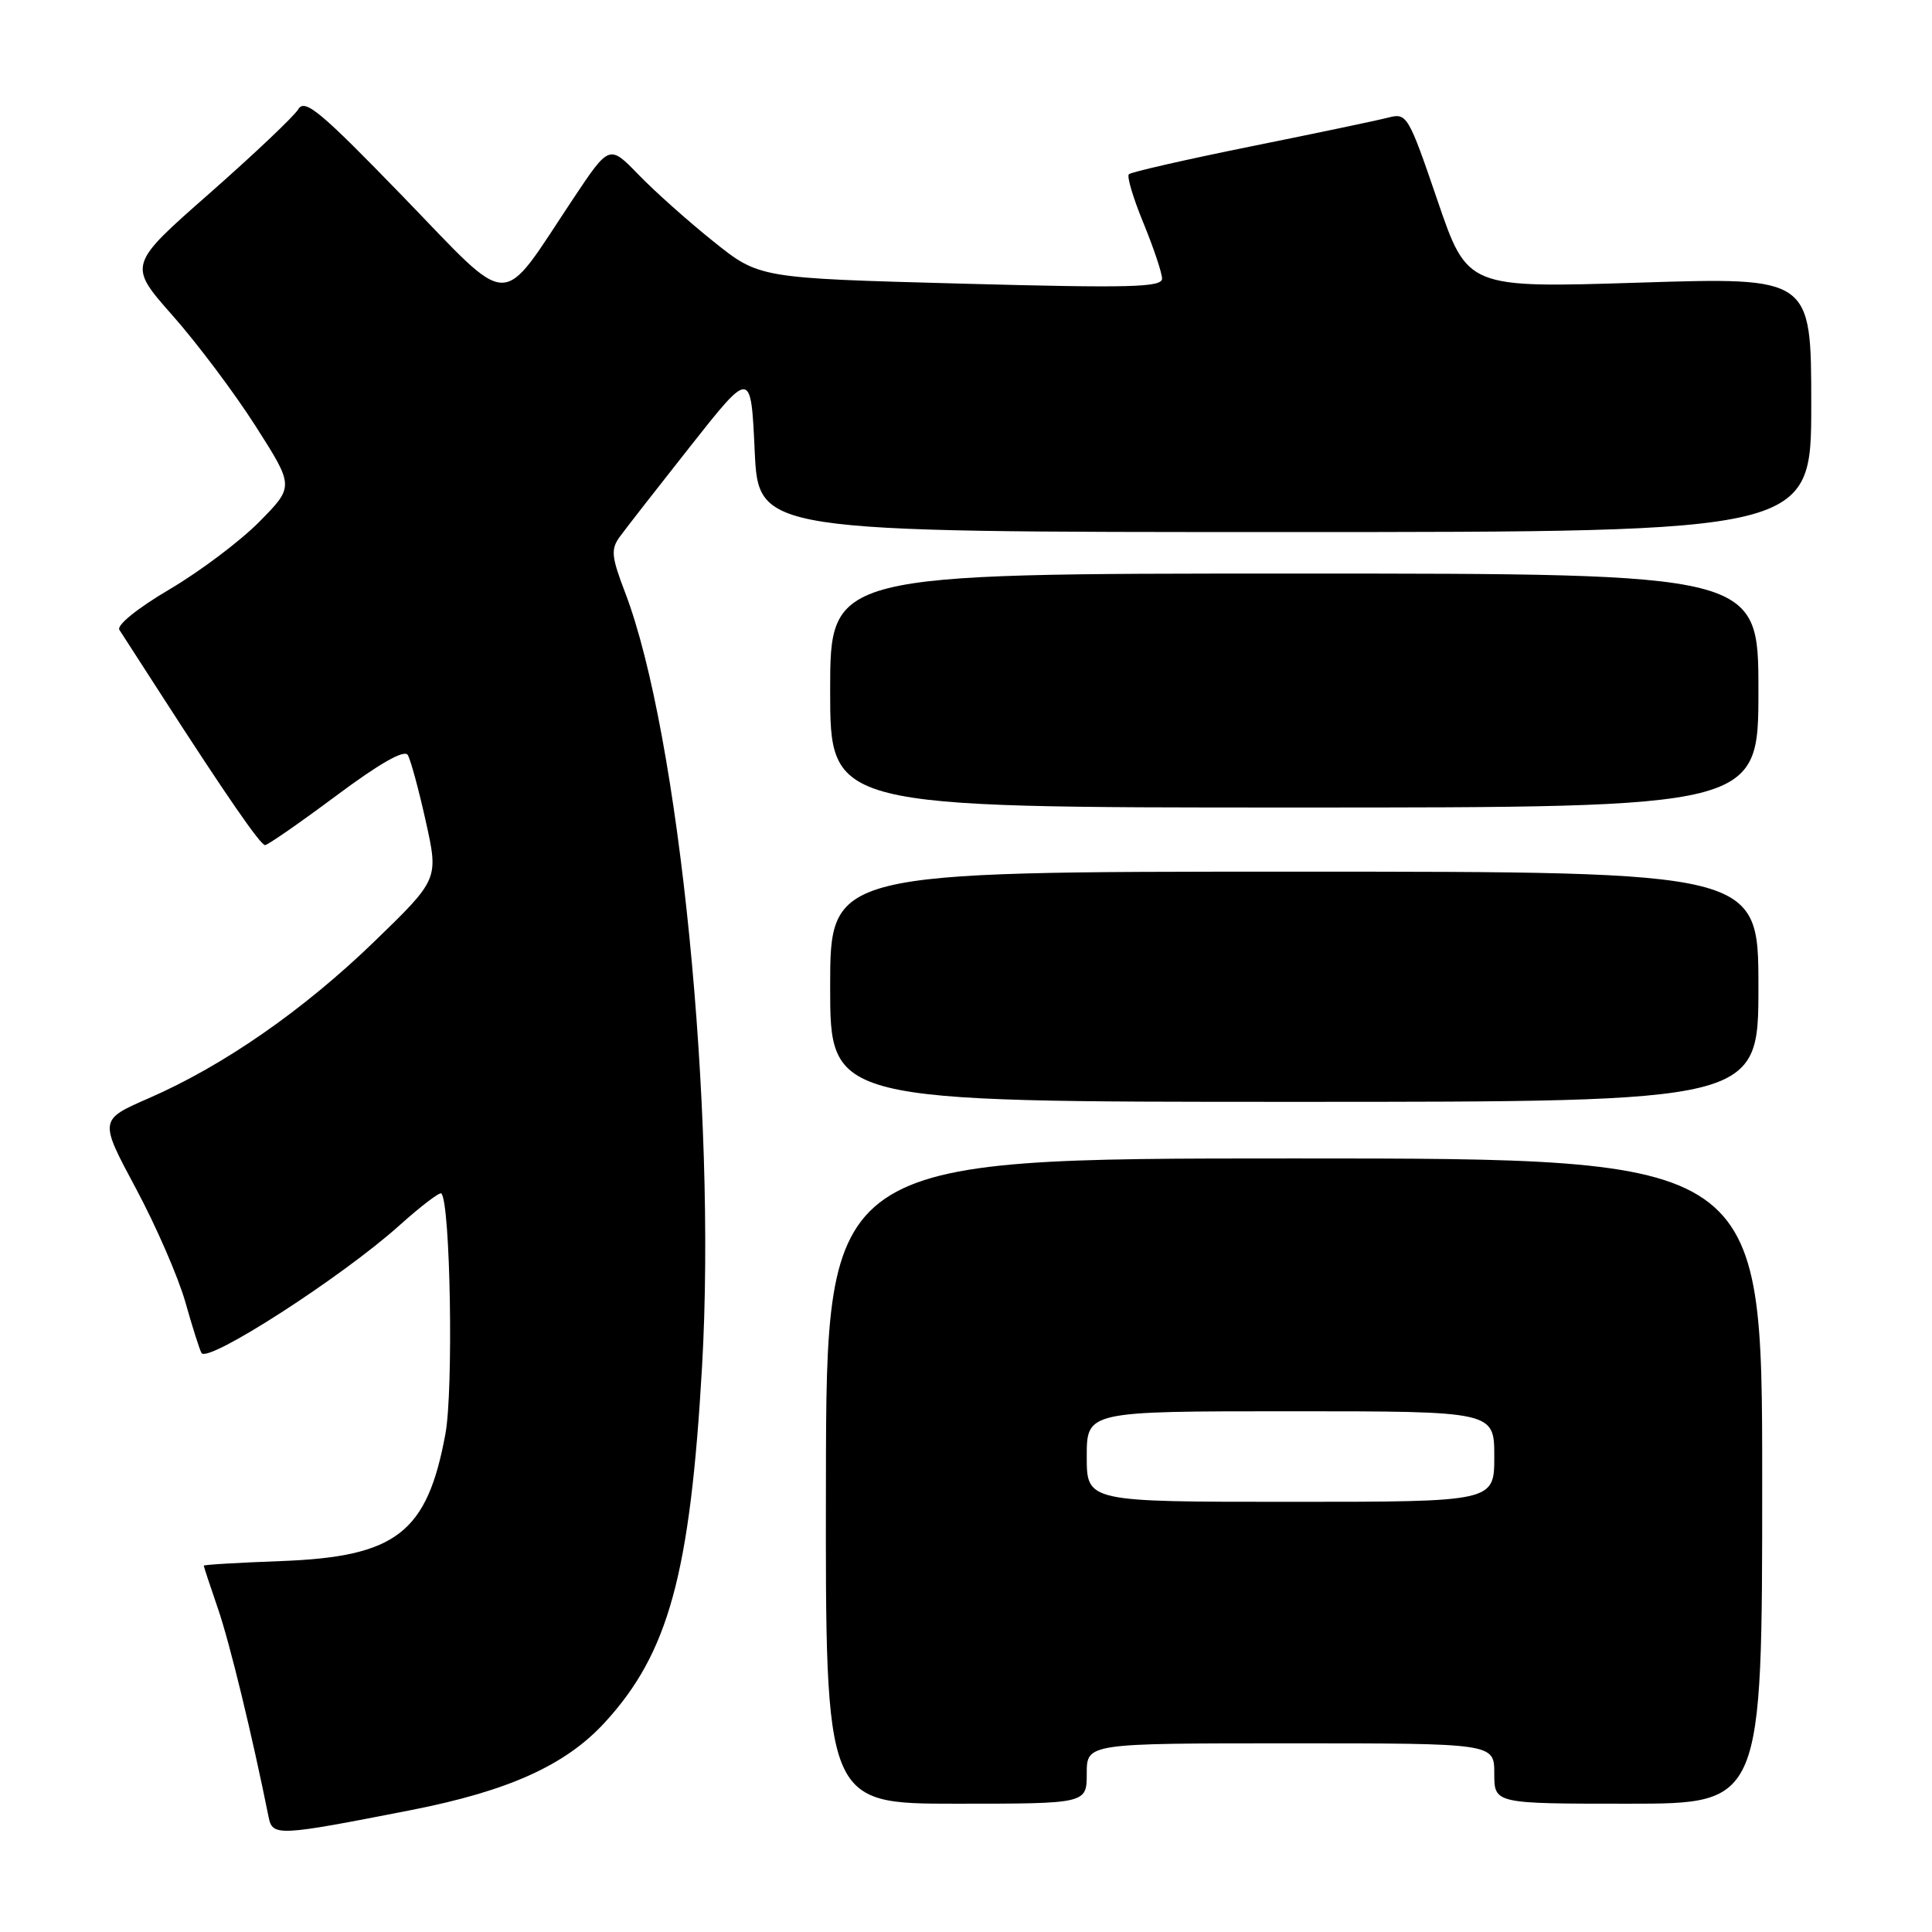 <?xml version="1.0" encoding="UTF-8" standalone="no"?>
<!DOCTYPE svg PUBLIC "-//W3C//DTD SVG 1.1//EN" "http://www.w3.org/Graphics/SVG/1.1/DTD/svg11.dtd" >
<svg xmlns="http://www.w3.org/2000/svg" xmlns:xlink="http://www.w3.org/1999/xlink" version="1.1" viewBox="0 0 256 256">
 <g >
 <path fill="currentColor"
d=" M 54.50 239.84 C 67.37 237.31 74.91 233.91 80.09 228.29 C 88.59 219.06 91.45 208.61 93.03 181.00 C 94.96 147.11 90.00 97.25 82.83 78.51 C 81.01 73.76 80.92 72.78 82.12 71.13 C 82.88 70.08 87.10 64.67 91.50 59.10 C 99.50 48.97 99.50 48.97 100.00 59.74 C 100.50 70.50 100.50 70.50 170.25 70.50 C 240.00 70.50 240.00 70.50 240.00 53.61 C 240.00 36.73 240.00 36.73 217.22 37.45 C 194.44 38.17 194.44 38.17 190.47 26.55 C 186.64 15.32 186.41 14.94 184.00 15.57 C 182.62 15.93 174.43 17.65 165.80 19.39 C 157.16 21.14 149.86 22.80 149.58 23.09 C 149.29 23.37 150.16 26.28 151.51 29.55 C 152.85 32.82 153.96 36.13 153.98 36.90 C 154.00 38.08 149.87 38.19 127.30 37.58 C 100.60 36.86 100.60 36.86 94.55 32.01 C 91.22 29.35 86.75 25.36 84.62 23.16 C 80.74 19.15 80.74 19.15 75.96 26.32 C 66.06 41.20 68.10 41.23 53.42 26.07 C 42.42 14.72 40.39 13.03 39.52 14.48 C 38.96 15.41 33.65 20.44 27.73 25.65 C 16.96 35.12 16.96 35.12 22.87 41.81 C 26.13 45.49 31.08 52.09 33.88 56.48 C 38.97 64.46 38.97 64.46 34.40 69.10 C 31.88 71.66 26.52 75.70 22.48 78.08 C 18.22 80.59 15.42 82.85 15.82 83.46 C 16.19 84.03 18.67 87.88 21.33 92.00 C 29.99 105.44 34.49 111.95 35.12 111.98 C 35.46 111.99 39.70 109.05 44.53 105.45 C 50.30 101.15 53.56 99.29 54.03 100.04 C 54.41 100.67 55.49 104.63 56.42 108.84 C 58.12 116.50 58.12 116.50 49.63 124.73 C 40.22 133.84 29.63 141.20 19.69 145.53 C 13.14 148.39 13.14 148.39 17.99 157.44 C 20.66 162.42 23.61 169.20 24.55 172.50 C 25.48 175.80 26.45 178.85 26.70 179.28 C 27.52 180.68 45.36 169.18 52.95 162.35 C 55.77 159.82 58.26 157.92 58.48 158.14 C 59.68 159.35 60.10 184.15 59.02 190.00 C 56.60 203.12 52.51 206.28 37.25 206.85 C 31.61 207.06 27.00 207.33 27.00 207.46 C 27.00 207.58 27.85 210.16 28.89 213.18 C 30.45 217.73 33.41 229.91 35.59 240.76 C 36.11 243.35 36.78 243.31 54.50 239.84 Z  M 144.00 235.00 C 144.00 231.00 144.00 231.00 171.00 231.00 C 198.00 231.00 198.00 231.00 198.00 235.00 C 198.00 239.00 198.00 239.00 215.75 239.00 C 233.50 239.00 233.50 239.00 233.50 196.25 C 233.50 153.50 233.50 153.50 171.50 153.50 C 109.50 153.50 109.50 153.50 109.44 196.25 C 109.37 239.00 109.37 239.00 126.69 239.00 C 144.00 239.00 144.00 239.00 144.00 235.00 Z  M 233.00 130.75 C 233.00 115.50 233.00 115.50 171.50 115.50 C 110.00 115.50 110.00 115.50 110.00 130.75 C 110.00 146.00 110.00 146.00 171.50 146.00 C 233.00 146.00 233.00 146.00 233.00 130.75 Z  M 233.00 91.50 C 233.00 76.00 233.00 76.00 171.50 76.00 C 110.00 76.00 110.00 76.00 110.00 91.50 C 110.00 107.00 110.00 107.00 171.50 107.00 C 233.00 107.00 233.00 107.00 233.00 91.50 Z  M 144.00 193.00 C 144.00 187.00 144.00 187.00 171.00 187.00 C 198.00 187.00 198.00 187.00 198.00 193.00 C 198.00 199.00 198.00 199.00 171.00 199.00 C 144.00 199.00 144.00 199.00 144.00 193.00 Z "/>
</g>
</svg>